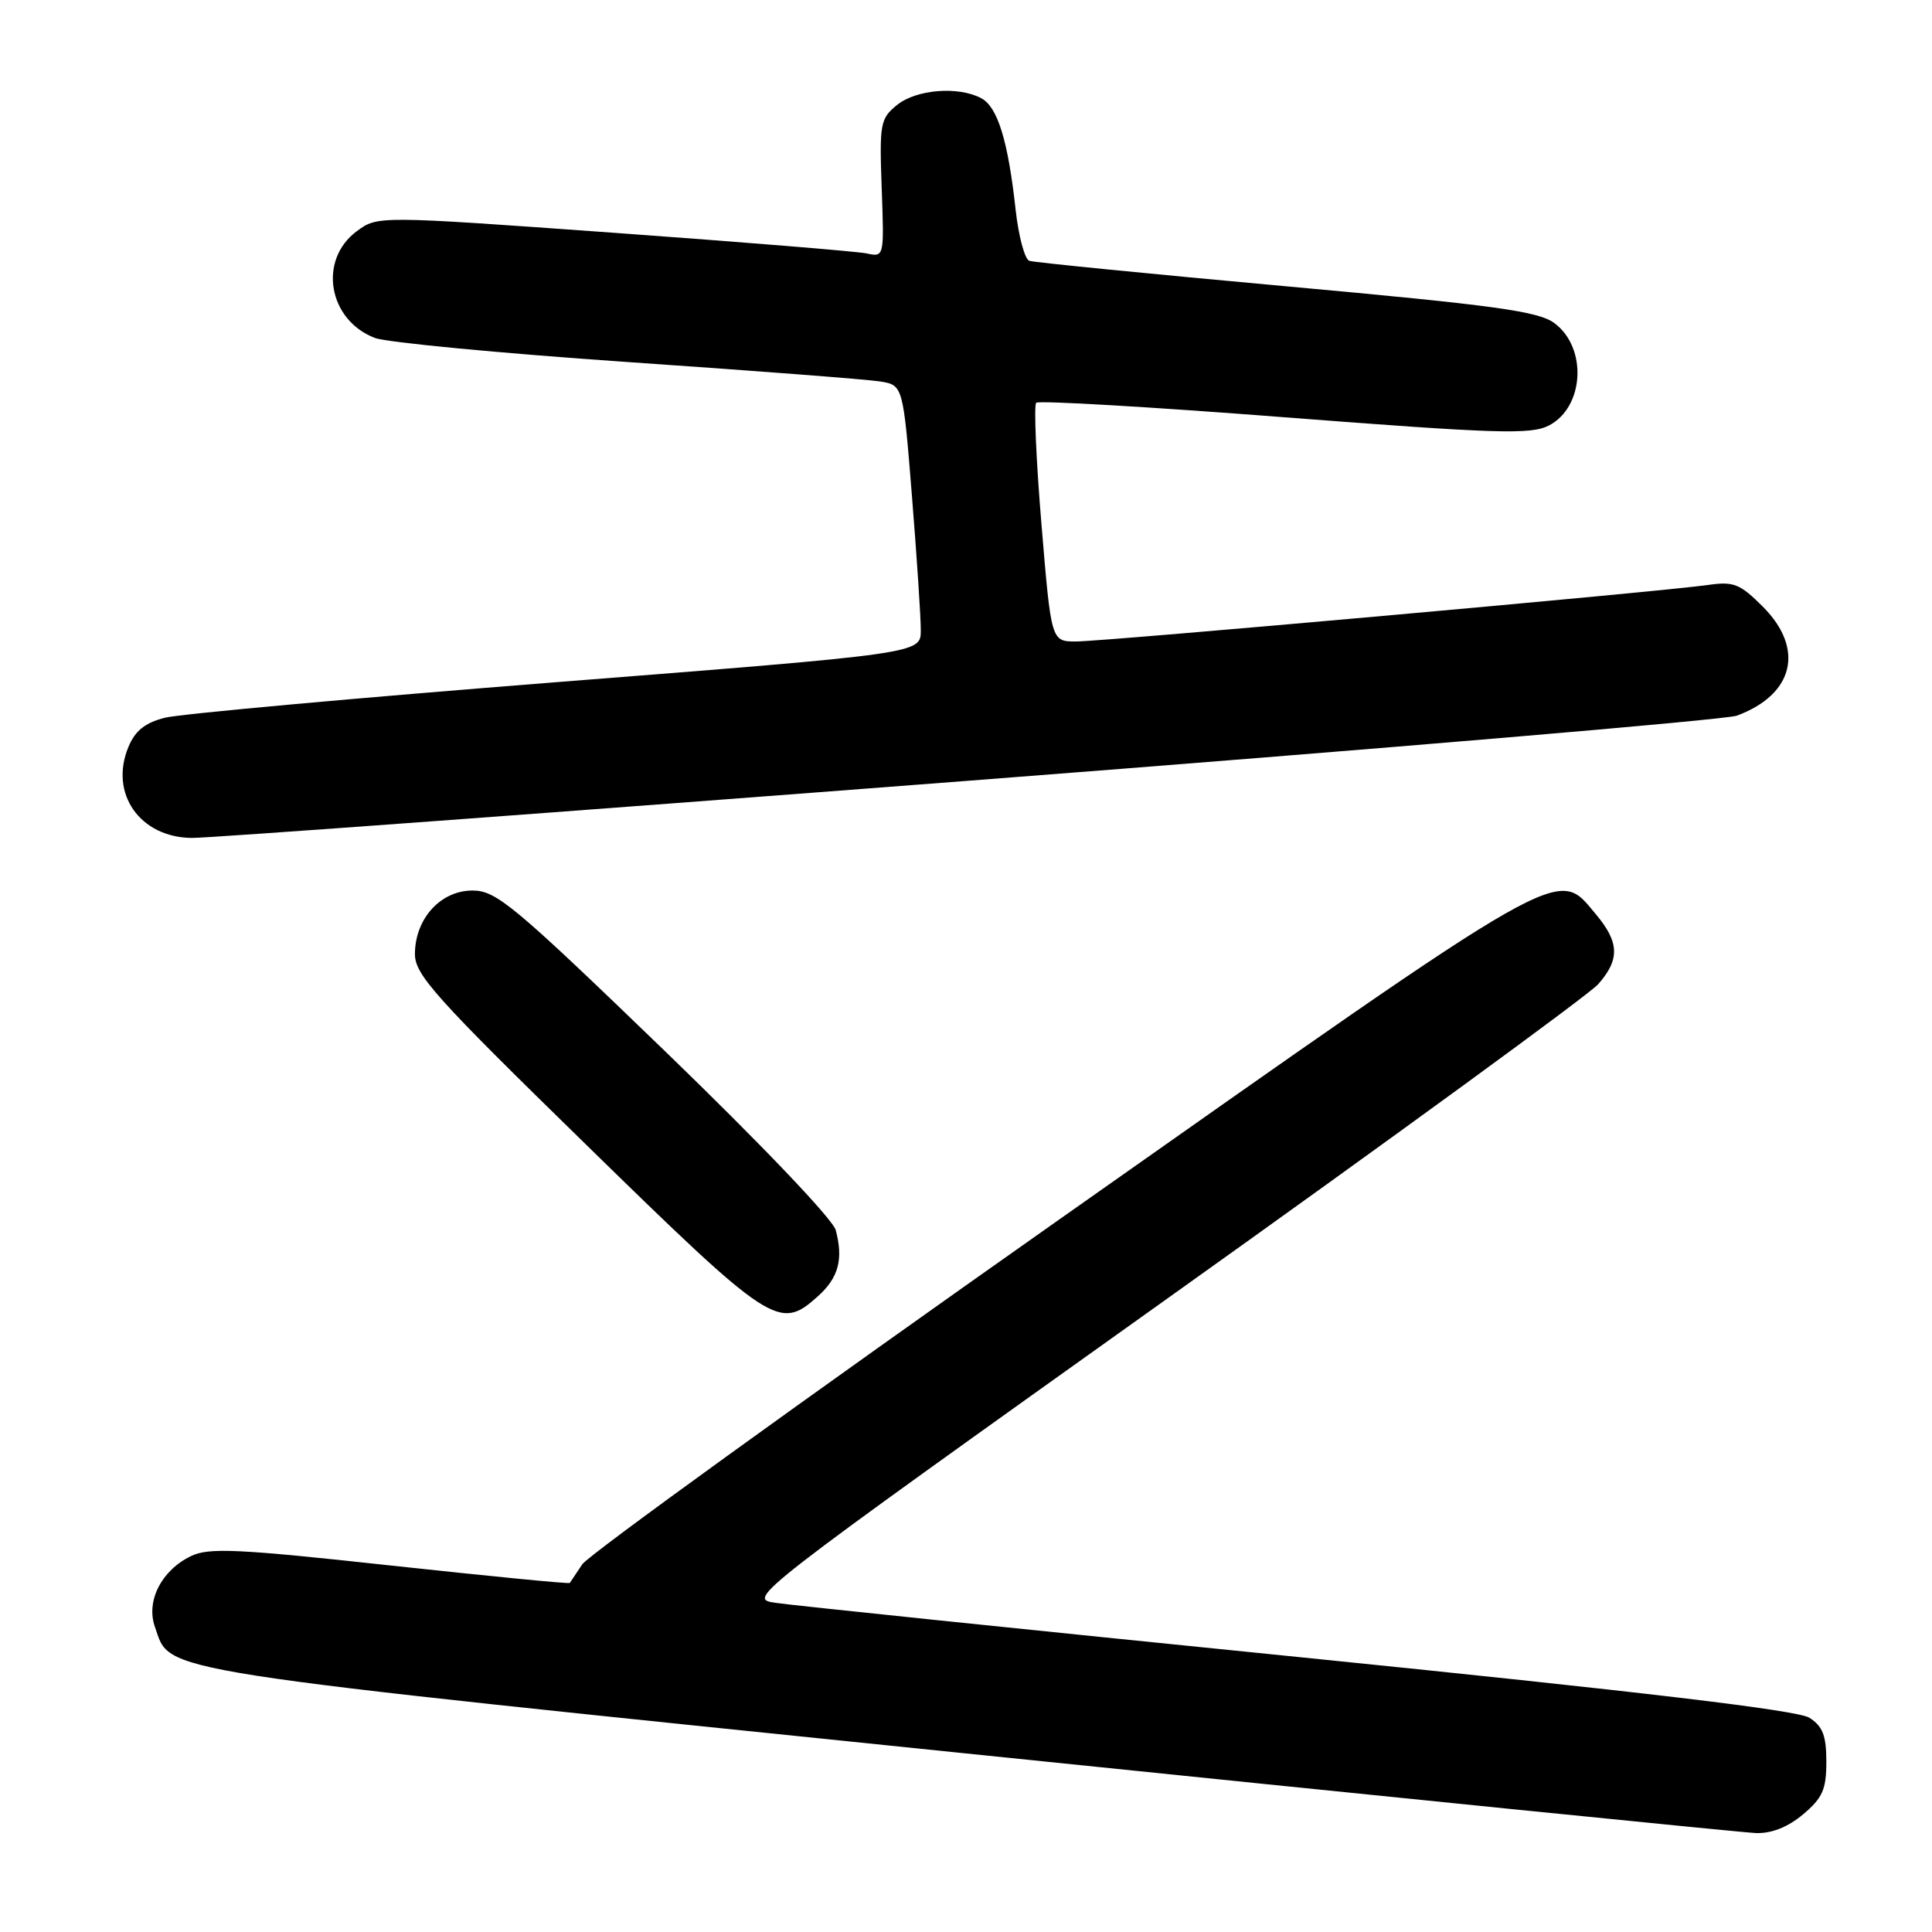 <?xml version="1.0" encoding="UTF-8" standalone="no"?>
<!DOCTYPE svg PUBLIC "-//W3C//DTD SVG 1.1//EN" "http://www.w3.org/Graphics/SVG/1.1/DTD/svg11.dtd" >
<svg xmlns="http://www.w3.org/2000/svg" xmlns:xlink="http://www.w3.org/1999/xlink" version="1.1" viewBox="0 0 256 256">
 <g >
 <path fill="currentColor"
d=" M 238.92 240.41 C 241.50 238.24 242.00 237.11 242.00 233.43 C 242.00 229.98 241.52 228.74 239.75 227.61 C 238.19 226.61 217.49 224.16 172.00 219.56 C 135.97 215.93 104.80 212.70 102.72 212.38 C 98.97 211.82 99.23 211.62 154.22 172.39 C 184.63 150.71 210.51 131.82 211.75 130.43 C 214.67 127.13 214.59 124.85 211.41 121.08 C 206.23 114.92 208.24 113.77 140.45 161.52 C 106.46 185.46 77.98 206.05 77.16 207.27 C 76.34 208.50 75.59 209.61 75.50 209.75 C 75.41 209.89 64.70 208.84 51.70 207.43 C 31.55 205.23 27.67 205.05 25.33 206.18 C 21.40 208.06 19.31 212.15 20.53 215.58 C 22.73 221.74 18.46 221.08 128.00 232.34 C 183.83 238.08 230.93 242.83 232.67 242.89 C 234.75 242.96 236.91 242.10 238.92 240.41 Z  M 108.39 171.75 C 111.11 169.30 111.77 166.87 110.74 163.00 C 110.36 161.56 100.79 151.53 88.08 139.25 C 68.05 119.91 65.76 118.00 62.61 118.00 C 58.39 118.00 55.01 121.71 54.98 126.38 C 54.96 129.14 57.58 132.07 77.73 151.74 C 102.29 175.74 103.26 176.37 108.39 171.75 Z  M 128.50 103.44 C 182.95 99.24 228.69 95.37 230.14 94.83 C 237.72 92.02 239.16 85.96 233.58 80.38 C 230.55 77.35 229.71 77.02 226.33 77.51 C 220.45 78.37 146.30 85.00 142.57 85.00 C 139.29 85.00 139.29 85.00 138.00 69.48 C 137.29 60.94 136.98 53.69 137.30 53.37 C 137.62 53.05 152.42 53.91 170.19 55.29 C 198.44 57.47 202.84 57.61 205.24 56.38 C 209.93 53.95 210.36 46.08 205.97 42.82 C 203.85 41.24 198.11 40.45 170.47 37.94 C 152.34 36.29 137.00 34.77 136.39 34.56 C 135.78 34.34 134.97 31.32 134.58 27.83 C 133.58 18.69 132.20 14.18 130.03 13.02 C 126.99 11.39 121.42 11.84 118.86 13.91 C 116.64 15.71 116.52 16.37 116.83 24.95 C 117.16 34.06 117.16 34.08 114.83 33.58 C 113.55 33.31 98.44 32.08 81.27 30.84 C 50.03 28.59 50.03 28.59 47.27 30.64 C 42.13 34.46 43.48 42.40 49.67 44.78 C 51.23 45.37 66.22 46.80 83.00 47.96 C 99.78 49.11 114.89 50.27 116.58 50.54 C 119.66 51.03 119.66 51.03 120.84 65.76 C 121.49 73.87 122.02 81.87 122.01 83.55 C 122.00 86.60 122.00 86.60 73.75 90.39 C 47.21 92.48 23.87 94.60 21.87 95.10 C 19.22 95.77 17.91 96.81 17.01 98.99 C 14.46 105.14 18.54 110.98 25.44 111.03 C 27.67 111.05 74.05 107.64 128.50 103.44 Z "/>
</g>
</svg>
